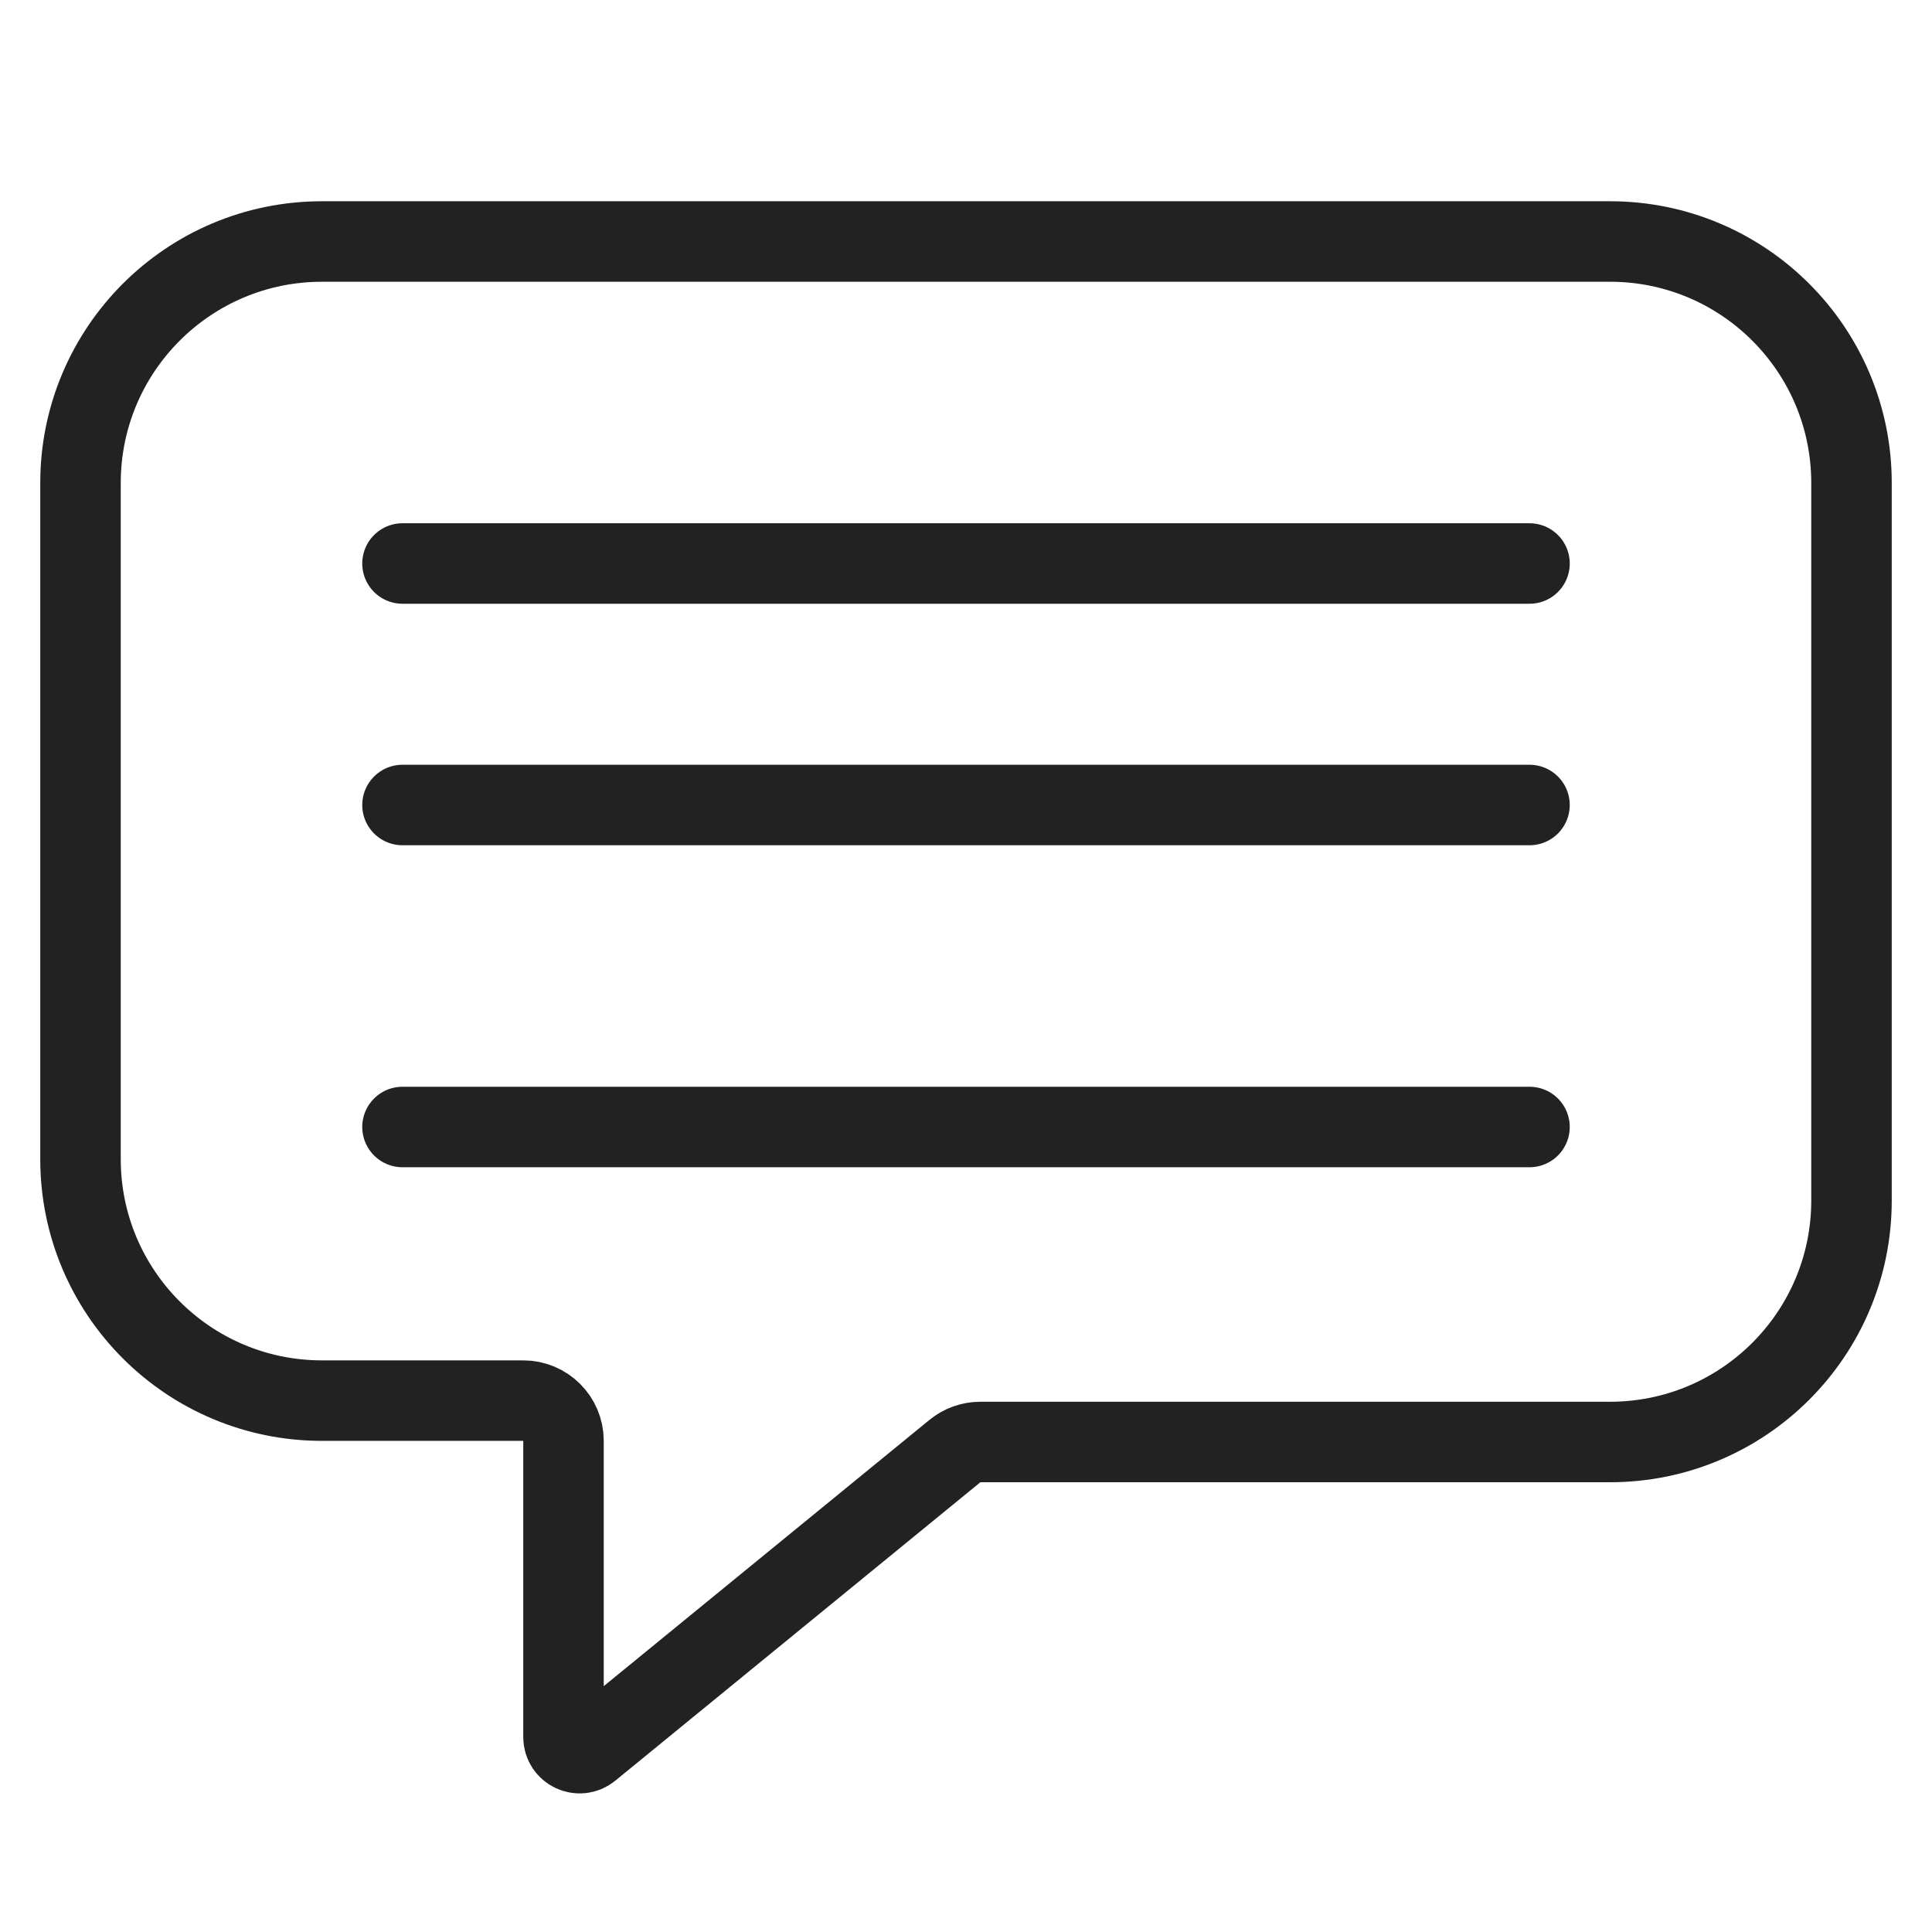 <svg width="24" height="24" viewBox="0 0 24 24" fill="none" xmlns="http://www.w3.org/2000/svg">
<path d="M19 7H5" stroke="#222222" stroke-linecap="round"/>
<path d="M19 10H5" stroke="#222222" stroke-linecap="round"/>
<path d="M19 14H5" stroke="#222222" stroke-linecap="round"/>
<path d="M4 3H20C21.657 3 23 4.343 23 6V14.913C23 16.57 21.657 17.913 20 17.913H12.178C12.063 17.913 11.951 17.953 11.862 18.026L7.327 21.733C7.196 21.84 7 21.747 7 21.578V17.899C7 17.623 6.776 17.399 6.5 17.399H4C2.343 17.399 1 16.056 1 14.399V6C1 4.343 2.343 3 4 3Z" stroke="#222222"/>
</svg>
